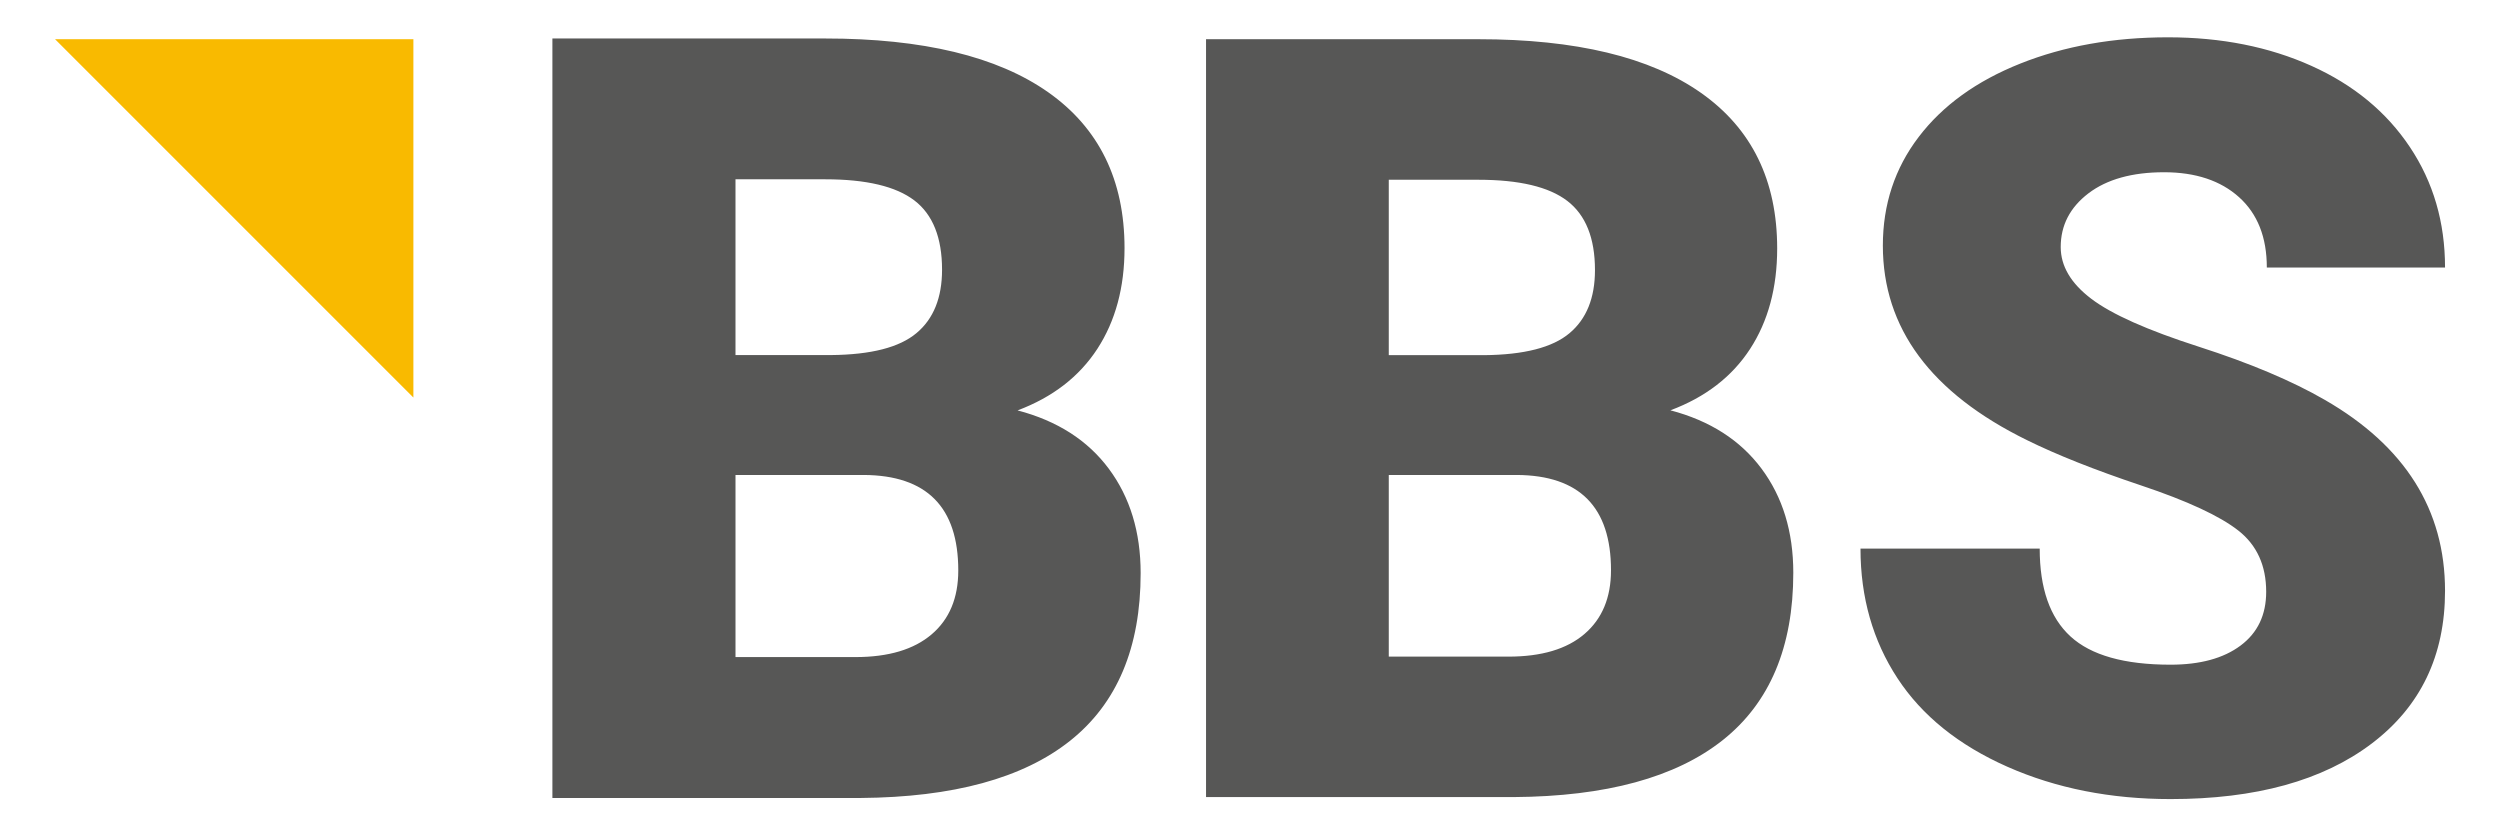 <svg xmlns="http://www.w3.org/2000/svg" xml:space="preserve" id="Layer_1" x="0" y="0" style="enable-background:new 0 0 2760.7 923.6" version="1.1" viewBox="0 0 2760.7 923.6"><style>.st1{fill:#575756}</style><g id="bbs-light_1_"><path d="M610 881.1V42.5h301.2c107.9 0 190 19.8 246.2 59.3s84.4 97 84.4 172.2c0 43.4-10 80.4-30 111.2-20 30.7-49.3 53.4-88.1 68 43.8 11.5 77.4 33 100.8 64.5s35.1 69.9 35.1 115.2c0 82.2-26 143.9-78 185.2-52 41.3-129.1 62.3-231.3 63.1H610zm202.2-489h105.4c44.2-.4 75.6-8.4 94.5-24.3 18.8-15.7 28.2-39.1 28.2-69.9 0-35.4-10.2-61-30.5-76.5-20.4-15.6-53.2-23.4-98.5-23.4h-99.1v194.1zm0 132.5v201h132.5c36.5 0 64.5-8.4 84.1-25.1 19.6-16.7 29.4-40.2 29.4-70.6 0-69.9-34.8-105-104.3-105.4H812.2zM1331.8 880.3v-837h300.7c107.7 0 189.6 19.7 245.8 59.2s84.2 96.8 84.2 171.9c0 43.3-10 80.3-29.9 110.9s-49.2 53.3-88 67.8c43.7 11.5 77.2 33 100.6 64.4 23.4 31.4 35.1 69.7 35.1 115 0 82-26 143.6-77.9 184.8-51.9 41.2-128.9 62.2-230.8 62.9h-339.8zm201.8-488.1h105.2c44.1-.4 75.5-8.4 94.3-24.2 18.8-15.7 28.2-39 28.2-69.7 0-35.4-10.2-60.8-30.5-76.4-20.3-15.6-53.1-23.4-98.3-23.4h-98.9v193.7zm0 132.3v200.6h132.2c36.4 0 64.4-8.3 83.9-25s29.3-40.1 29.3-70.4c0-69.7-34.7-104.8-104-105.2h-141.4zM2502.5 653.5c0-28.9-10.2-51.4-30.6-67.5s-56.3-32.8-107.7-50c-51.4-17.2-93.3-33.9-125.9-50-106.1-52.1-159.1-123.7-159.1-214.8 0-45.4 13.2-85.4 39.6-120 26.4-34.7 63.8-61.7 112.2-81 48.4-19.3 102.7-29 163.1-29 58.8 0 111.6 10.5 158.3 31.5 46.7 21 82.9 50.9 108.8 89.7s38.8 83.1 38.8 133h-196.8c0-33.4-10.2-59.2-30.6-77.6s-48.1-27.6-82.9-27.6c-35.2 0-63.1 7.8-83.5 23.3-20.4 15.6-30.6 35.3-30.6 59.3 0 21 11.2 40 33.7 57.1 22.5 17.1 62 34.7 118.6 52.9 56.6 18.2 103.1 37.8 139.4 58.8 88.5 51 132.7 121.3 132.7 210.8 0 71.6-27 127.8-81 168.7s-128 61.3-222.1 61.3c-66.3 0-126.4-11.9-180.2-35.7-53.8-23.8-94.3-56.4-121.4-97.8s-40.8-89.1-40.8-143.1h197.9c0 43.9 11.3 76.2 34 97s59.5 31.2 110.5 31.2c32.6 0 58.4-7 77.3-21.1s28.3-33.9 28.3-59.4z" class="st1"/><path d="M60.8 43.3h395.7V439z" style="fill:#f9ba00"/></g></svg>